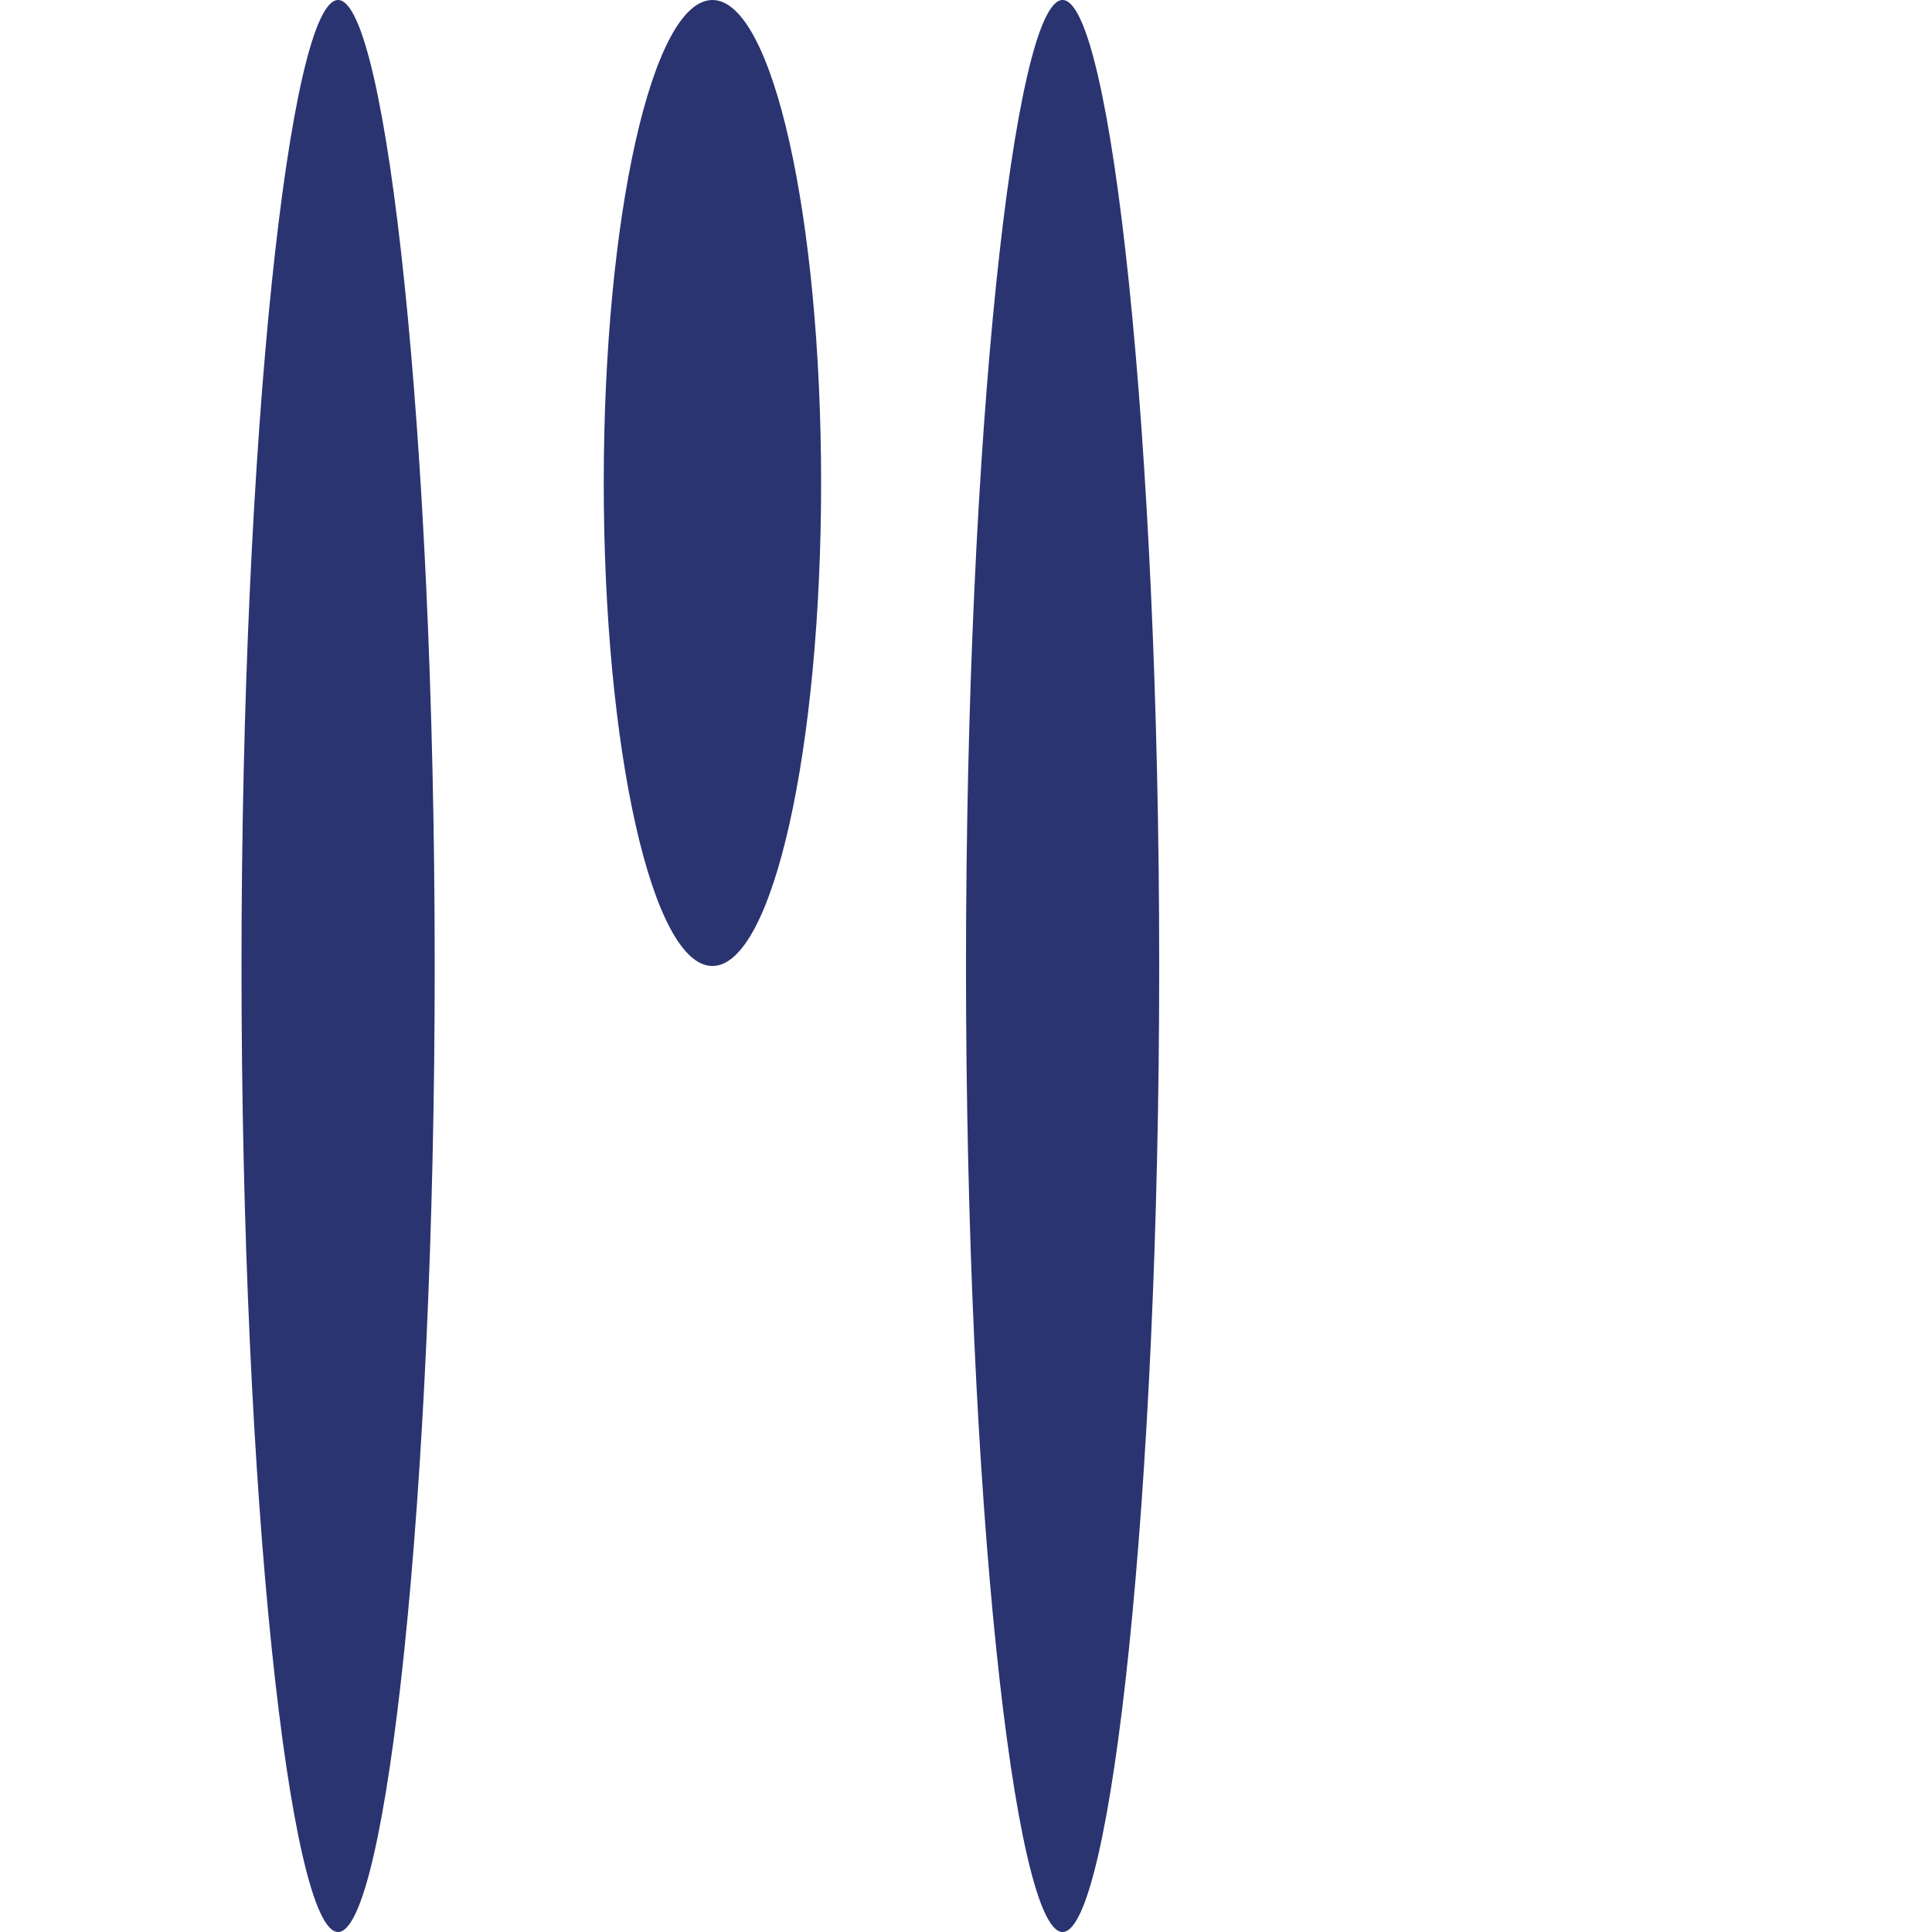 <svg version="1.0" xmlns="http://www.w3.org/2000/svg" width="16" height="16" viewBox="0 0 16 16">
<g transform="translate(0,16) scale(0.1,-0.1)" fill="#2A3470" stroke="none">
<path d="M20 80 c0 -44 4 -80 8 -80 4 0 8 36 8 80 0 44 -4 80 -8 80 -4 0 -8 -36 -8 -80z"/>
<path d="M50 120 c0 -22 4 -40 9 -40 5 0 9 18 9 40 0 22 -4 40 -9 40 -5 0 -9 -18 -9 -40z"/>
<path d="M80 80 c0 -44 4 -80 8 -80 4 0 8 36 8 80 0 44 -4 80 -8 80 -4 0 -8 -36 -8 -80z"/>
</g>
</svg>